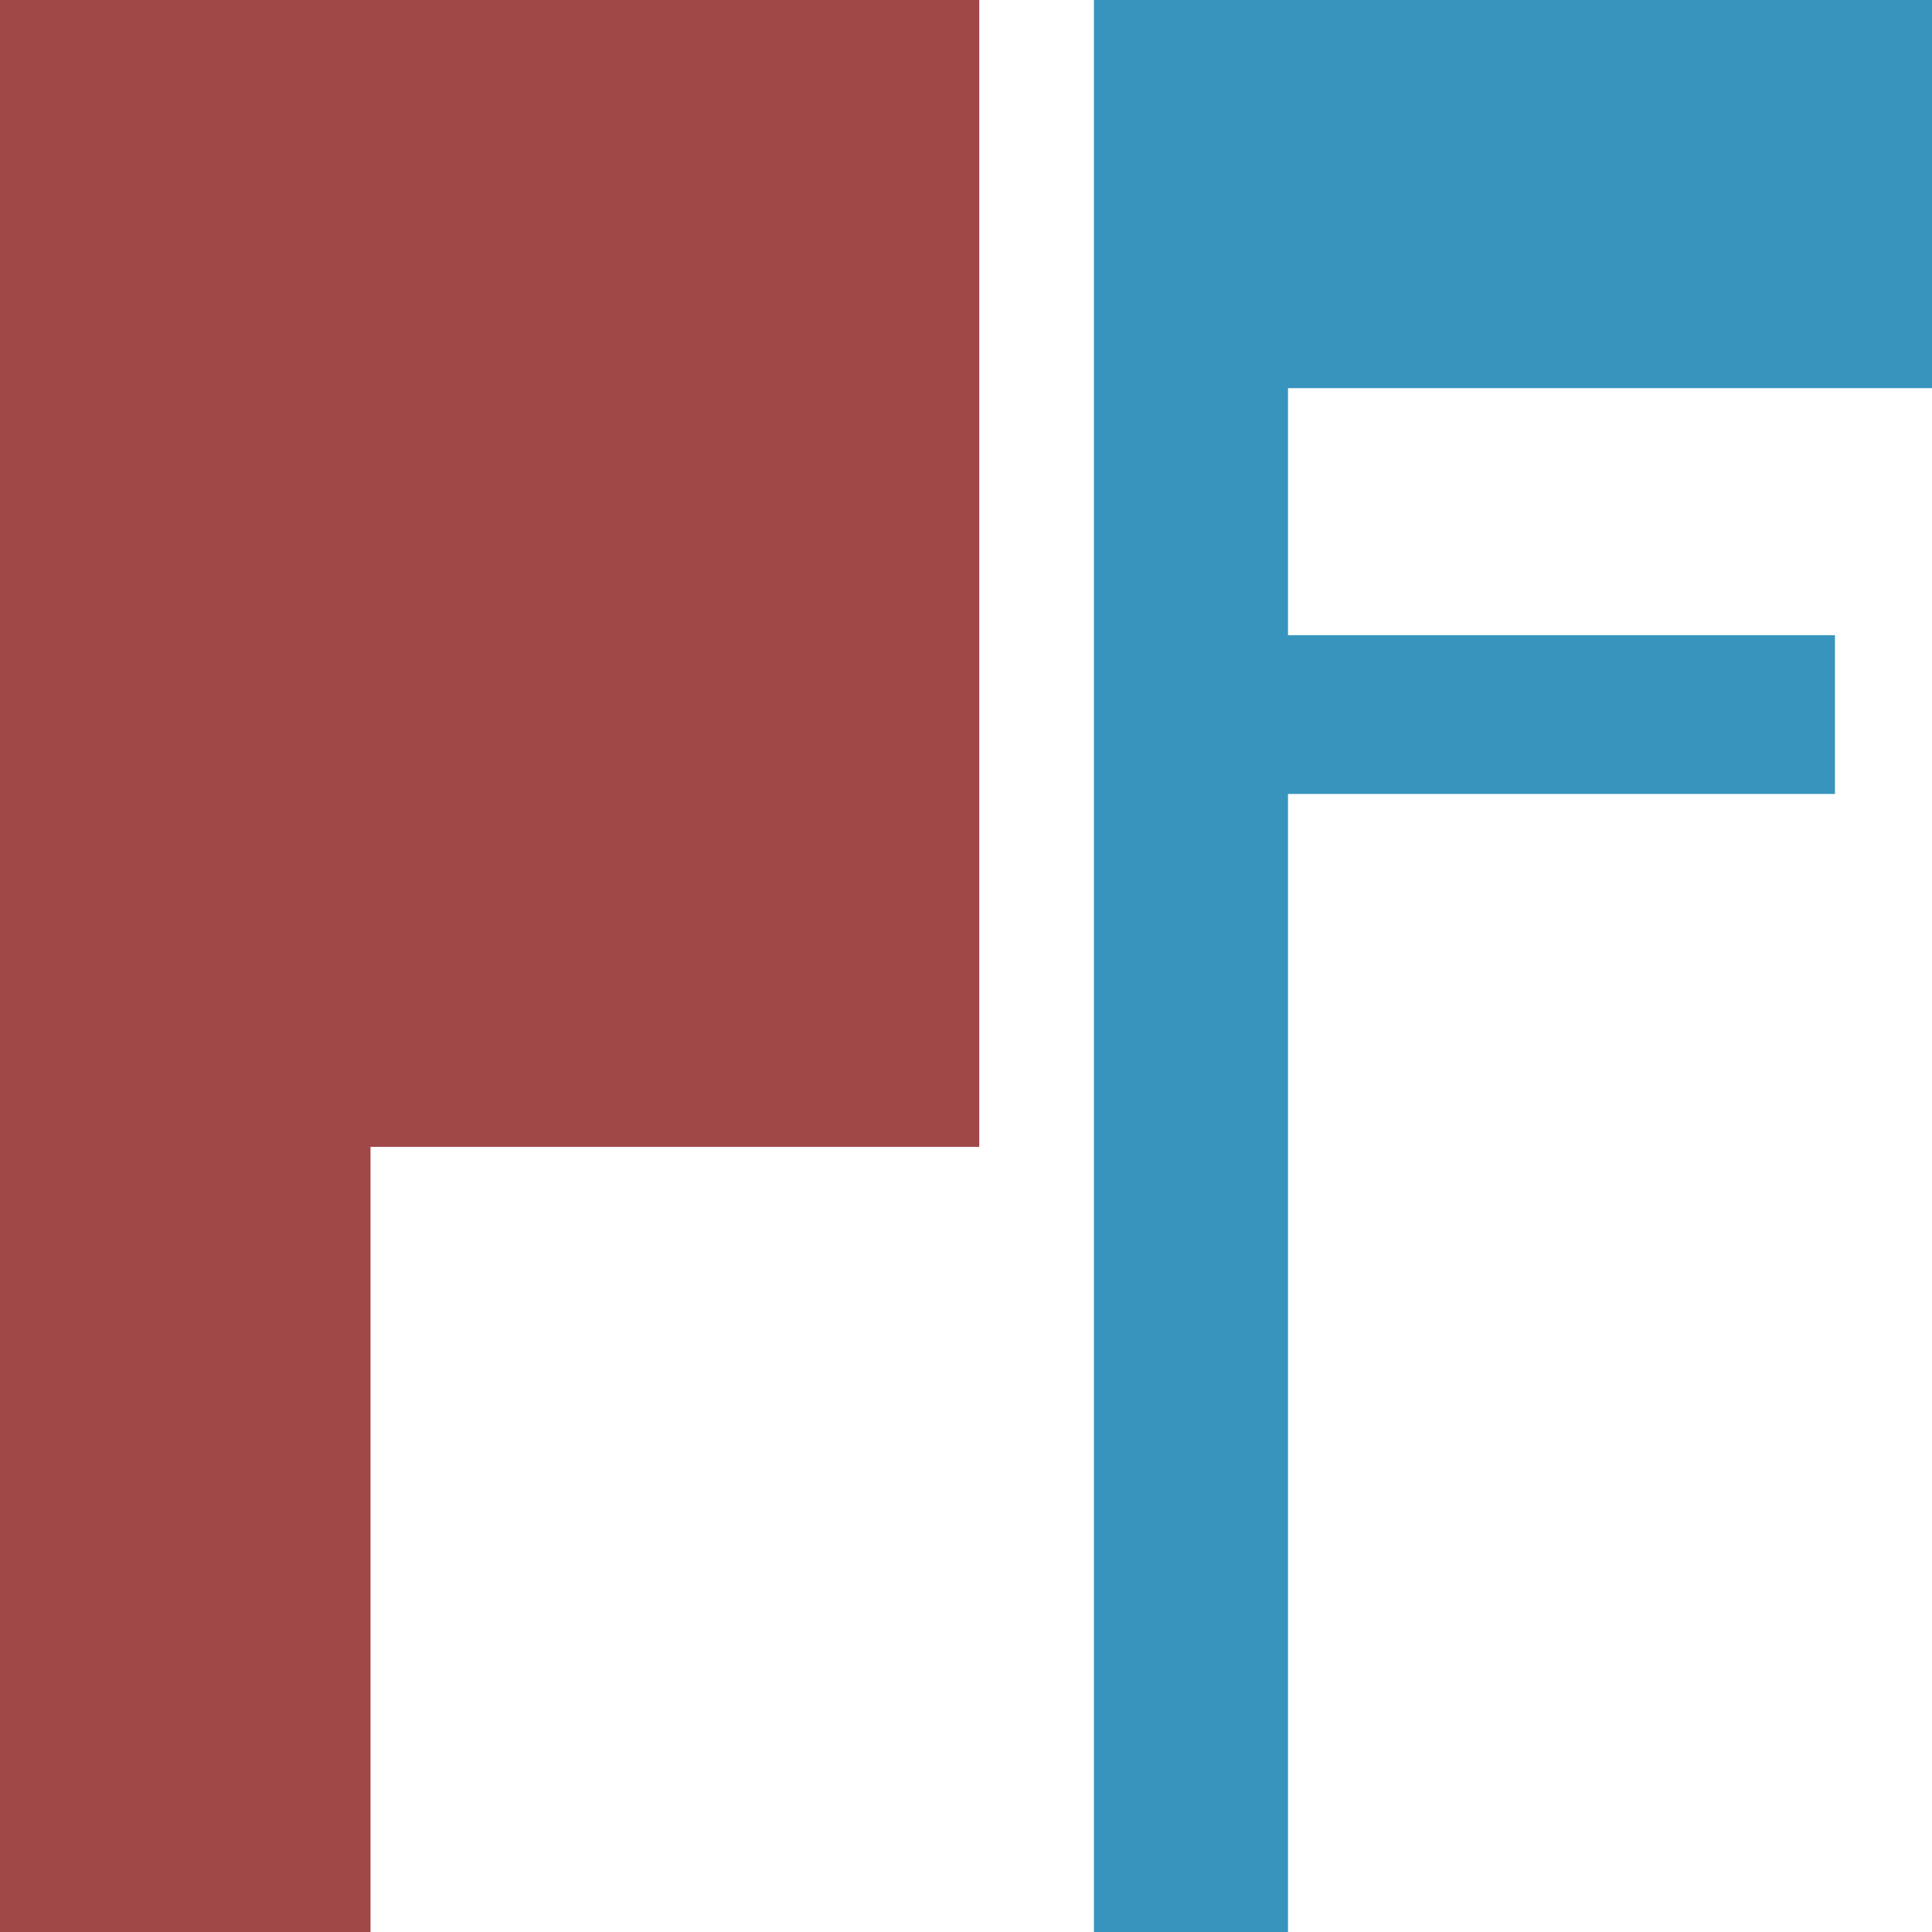 <svg width='320' height='320' viewBox='0 0 320 320' fill='none' xmlns='http://www.w3.org/2000/svg'><rect width='162.192' height='189.954' fill='#A04747'/><rect y='189.954' width='61.37' height='130.046' fill='#A04747'/><rect x='181.187' width='32.146' height='320' fill='#3795BD'/><rect x='204.566' width='115.434' height='64.292' fill='#3795BD'/><rect x='204.566' y='105.205' width='99.361' height='26.301' fill='#3795BD'/></svg>